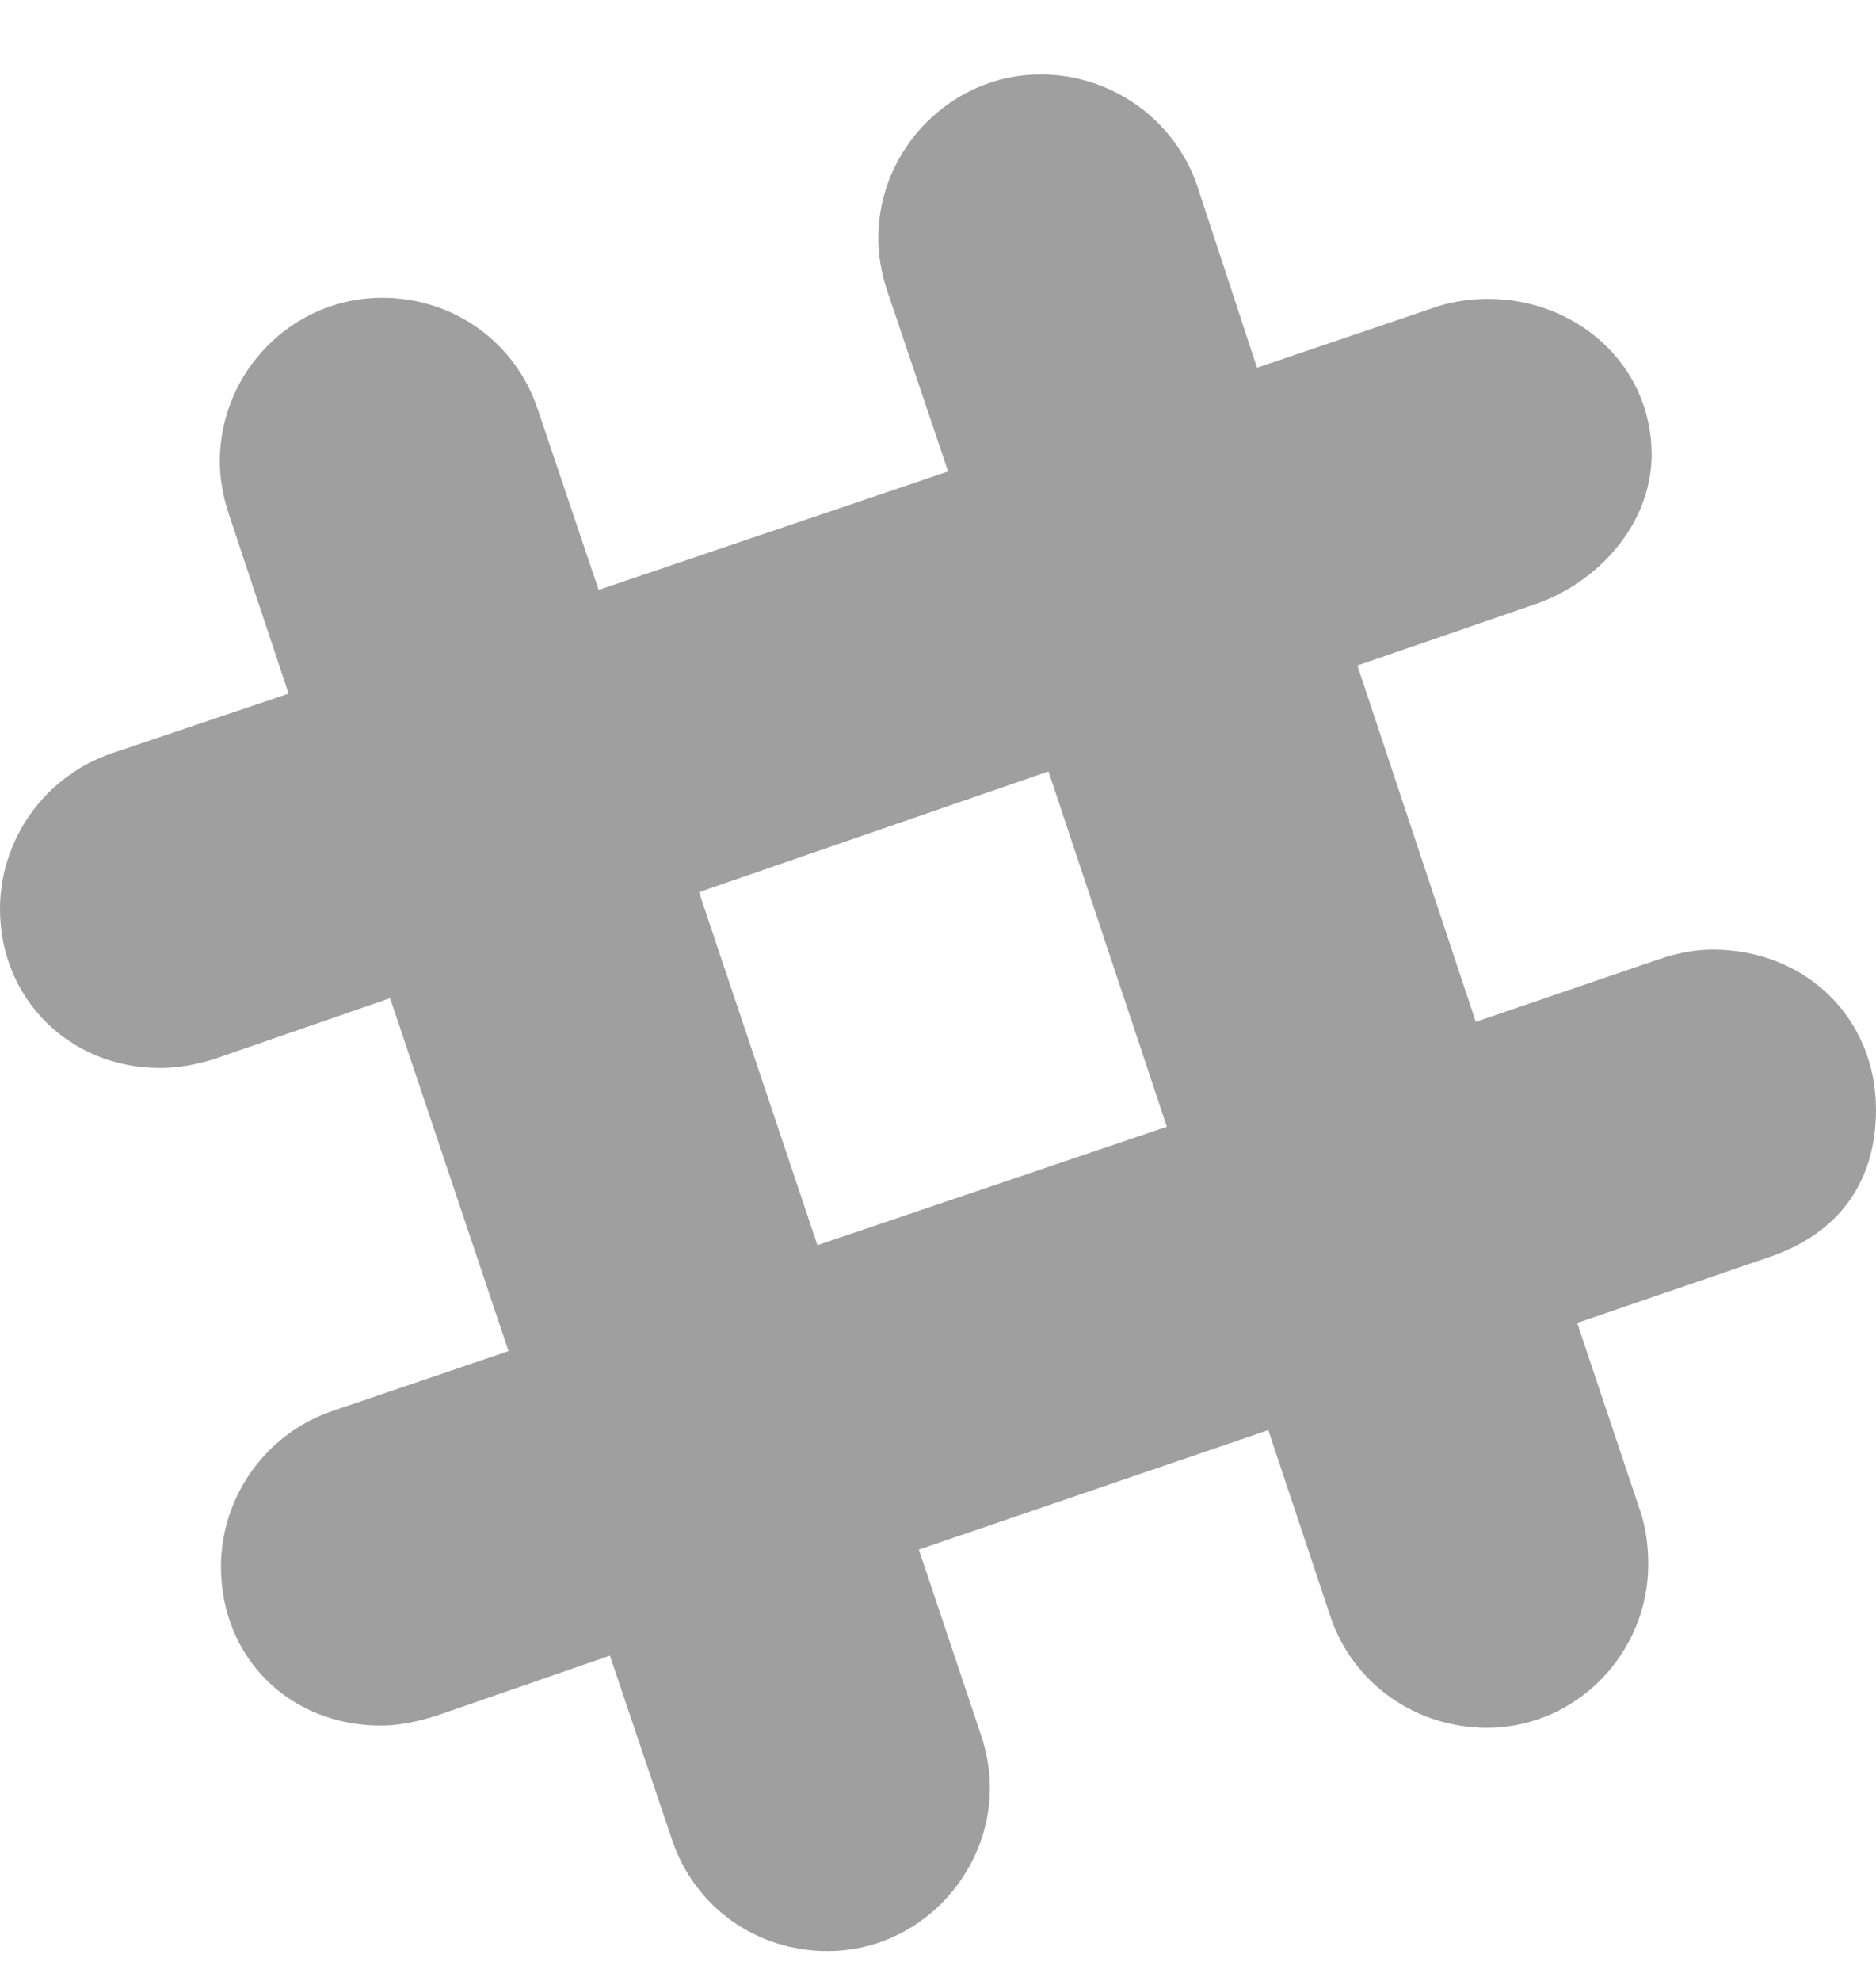 <?xml version="1.0" encoding="UTF-8" standalone="no"?>
<svg width="18px" height="19px" viewBox="0 0 18 19" version="1.1" xmlns="http://www.w3.org/2000/svg" xmlns:xlink="http://www.w3.org/1999/xlink">
    <!-- Generator: Sketch 42 (36781) - http://www.bohemiancoding.com/sketch -->
    <title>slack - FontAwesome</title>
    <desc>Created with Sketch.</desc>
    <defs></defs>
    <g id="Symbols" stroke="none" stroke-width="1" fill="none" fill-rule="evenodd">
        <g id="av-channel" transform="translate(-9, -8)" fill="#9F9F9F">
            <path d="M25.431,17.108 C26.319,17.108 27,17.758 27,18.645 C27,19.337 26.643,19.824 25.994,20.051 L24.133,20.689 L24.739,22.496 C24.793,22.658 24.815,22.831 24.815,23.004 C24.815,23.858 24.123,24.572 23.268,24.572 C22.587,24.572 21.981,24.151 21.764,23.502 L21.169,21.717 L17.816,22.863 L18.411,24.637 C18.465,24.8 18.498,24.973 18.498,25.146 C18.498,25.99 17.805,26.714 16.94,26.714 C16.258,26.714 15.663,26.292 15.447,25.643 L14.852,23.88 L13.197,24.453 C13.024,24.508 12.84,24.551 12.656,24.551 C11.78,24.551 11.12,23.902 11.12,23.026 C11.12,22.355 11.553,21.749 12.191,21.533 L13.879,20.959 L12.743,17.574 L11.055,18.158 C10.882,18.212 10.709,18.244 10.536,18.244 C9.671,18.244 9,17.584 9,16.719 C9,16.048 9.433,15.443 10.071,15.226 L11.769,14.653 L11.196,12.933 C11.142,12.771 11.109,12.598 11.109,12.425 C11.109,11.57 11.802,10.856 12.667,10.856 C13.349,10.856 13.944,11.278 14.16,11.927 L14.744,13.658 L18.097,12.522 L17.513,10.791 C17.459,10.629 17.427,10.456 17.427,10.283 C17.427,9.428 18.13,8.714 18.984,8.714 C19.666,8.714 20.272,9.147 20.488,9.785 L21.061,11.527 L22.814,10.932 C22.965,10.889 23.117,10.867 23.279,10.867 C24.123,10.867 24.847,11.494 24.847,12.36 C24.847,13.03 24.328,13.593 23.722,13.798 L22.024,14.383 L23.16,17.801 L24.934,17.195 C25.096,17.141 25.269,17.108 25.431,17.108 Z M16.843,19.943 L20.196,18.807 L19.06,15.399 L15.707,16.557 L16.843,19.943 Z" id="slack---FontAwesome"></path>
        </g>
    </g>
</svg>